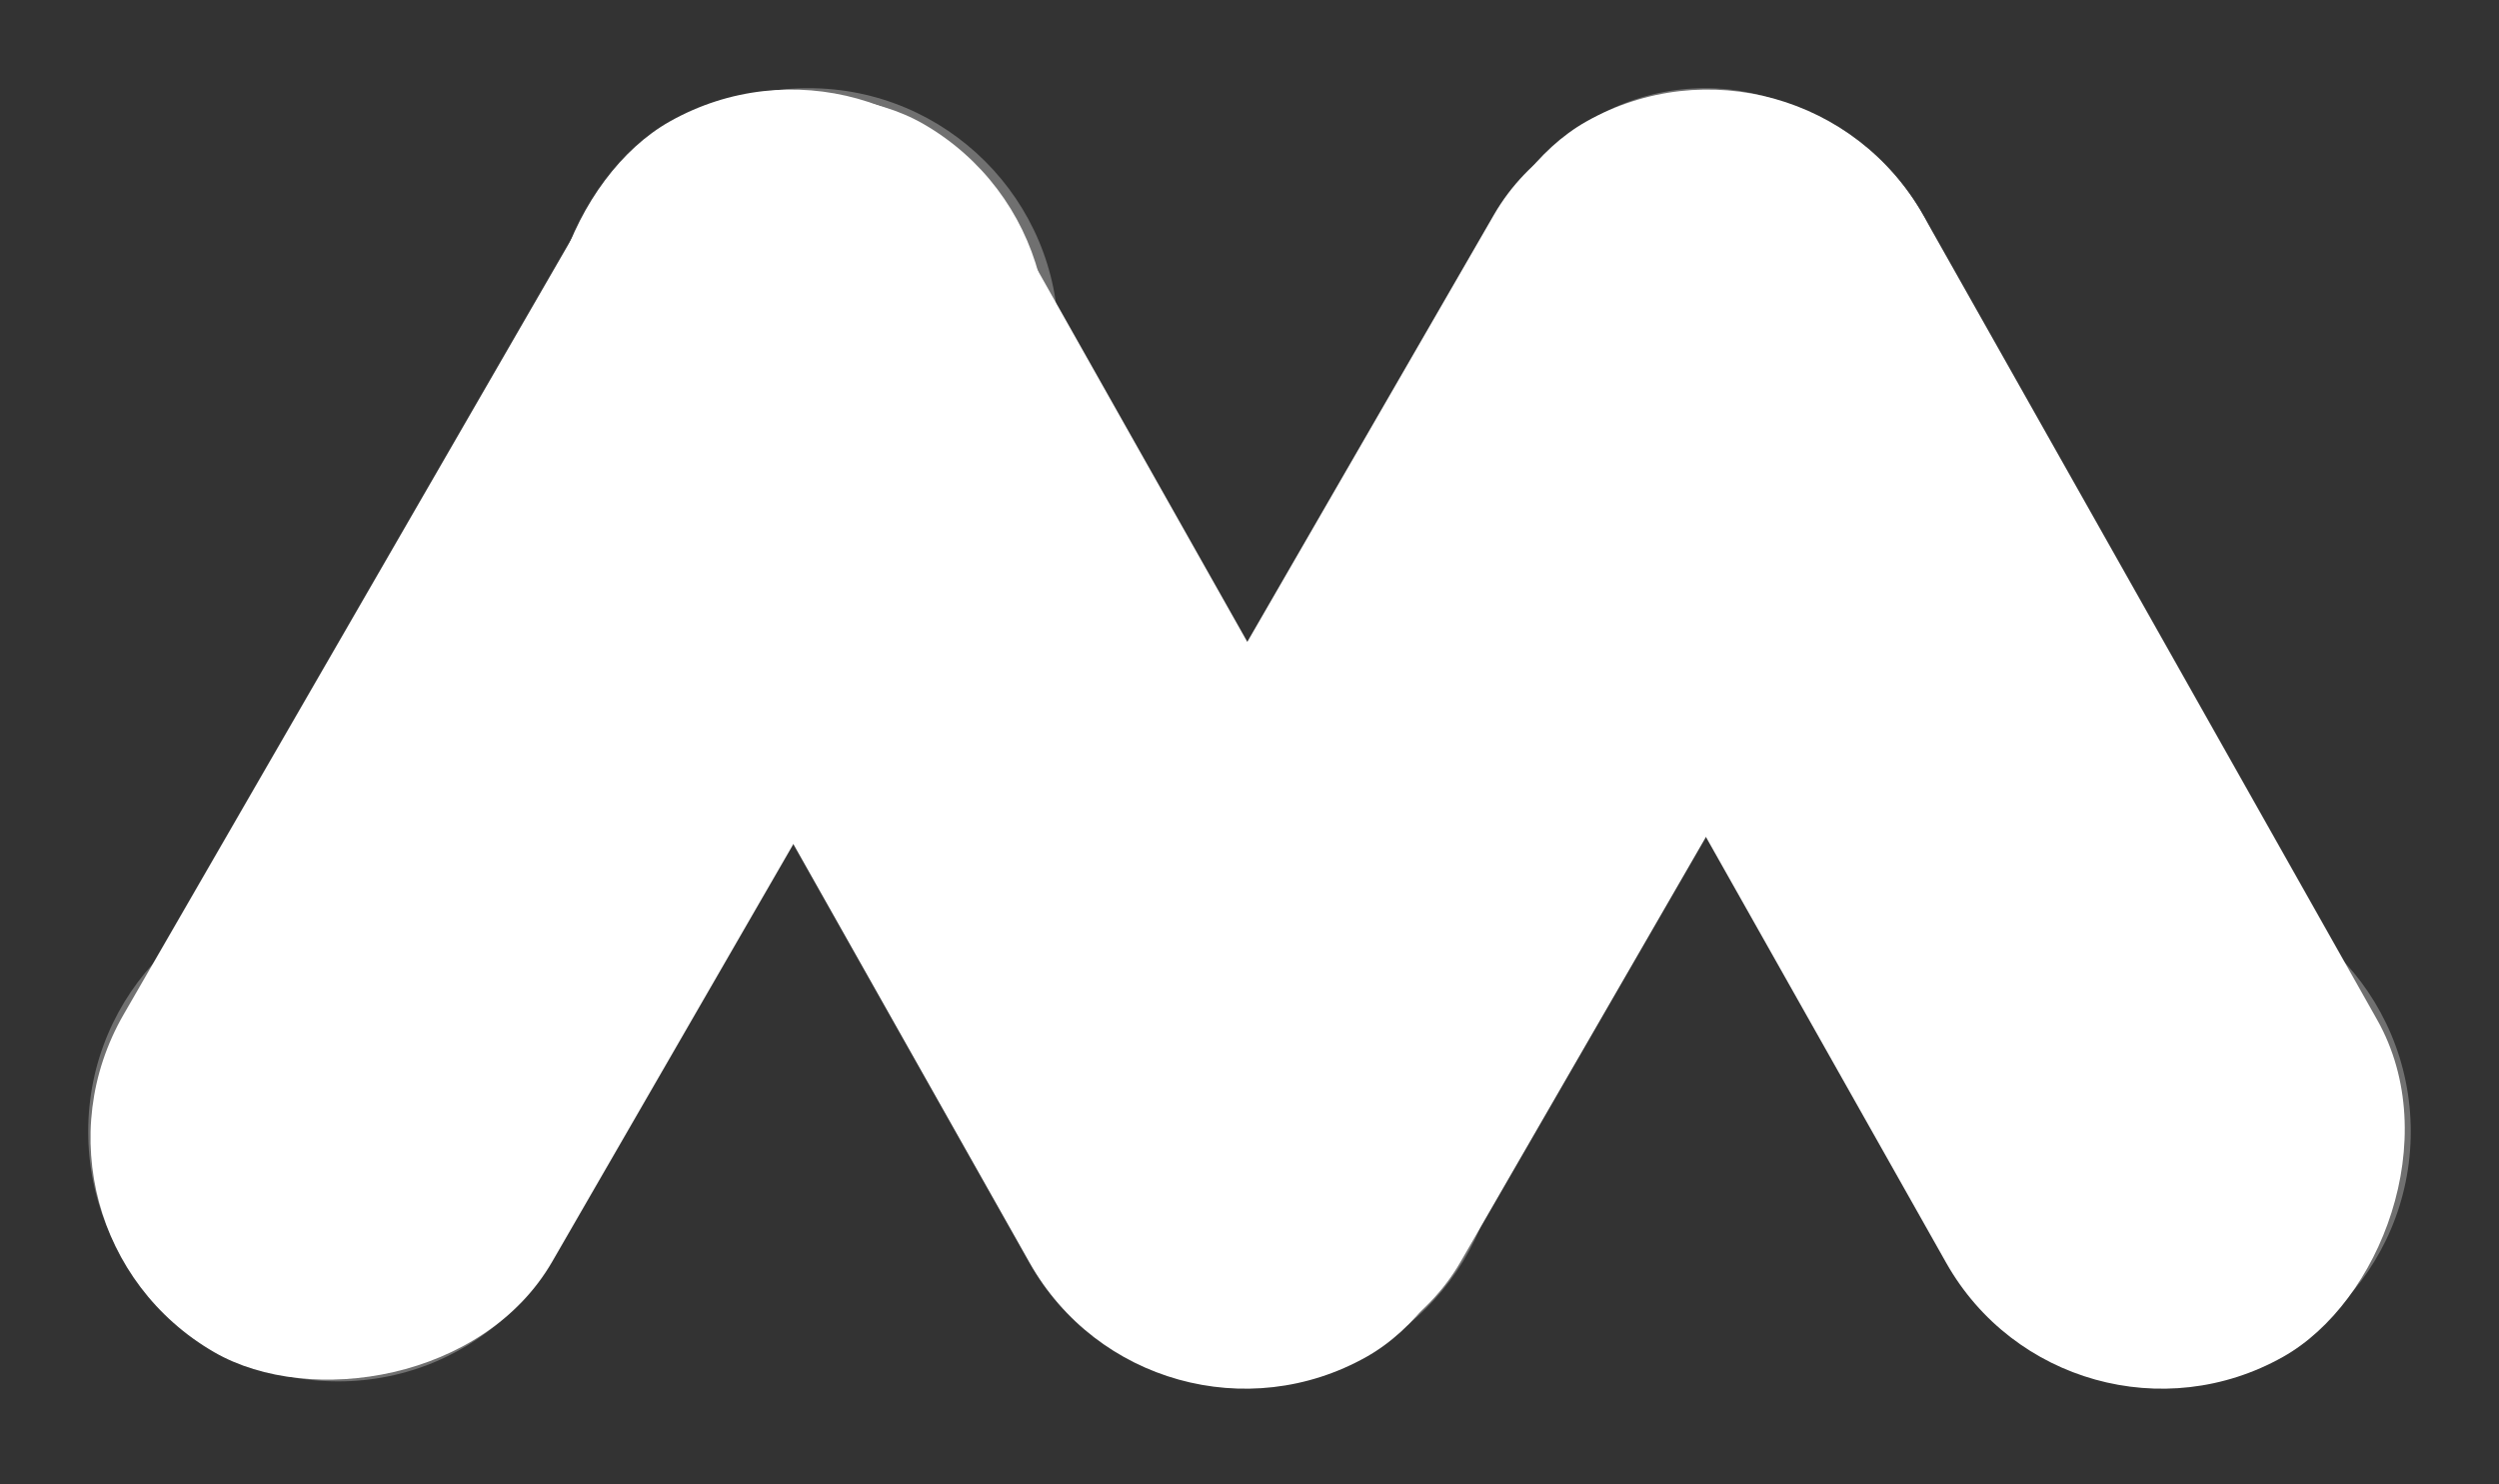 <svg width="170" height="101" viewBox="0 0 170 101" fill="none" xmlns="http://www.w3.org/2000/svg">
<rect x="0" y="0" width="170" height="101" fill="#333333" stroke="none"/>
<rect y="83.598" width="96.502" height="33.659" rx="16.83" transform="rotate(-60 0 83.598)" fill="white"/>
<rect x="61.801" y="83.598" width="96.502" height="33.659" rx="16.83" transform="rotate(-60 61.801 83.598)" fill="white"/>
<rect x="78.31" y="100.59" width="96.502" height="33.659" rx="16.83" transform="rotate(-119.425 78.31 100.59)" fill="white"/>
<rect x="140.663" y="100.59" width="96.502" height="33.659" rx="16.83" transform="rotate(-119.425 140.663 100.59)" fill="white"/>
<circle opacity="0.3" cx="23" cy="76.999" r="17" fill="white"/>
<circle opacity="0.3" cx="84.998" cy="76.999" r="17" fill="white"/>
<circle opacity="0.3" cx="54.999" cy="23" r="17" fill="white"/>
<ellipse opacity="0.3" cx="115.998" cy="23" rx="16" ry="17" fill="white"/>
<circle opacity="0.3" cx="146.997" cy="76.999" r="17" fill="white"/>
</svg>
